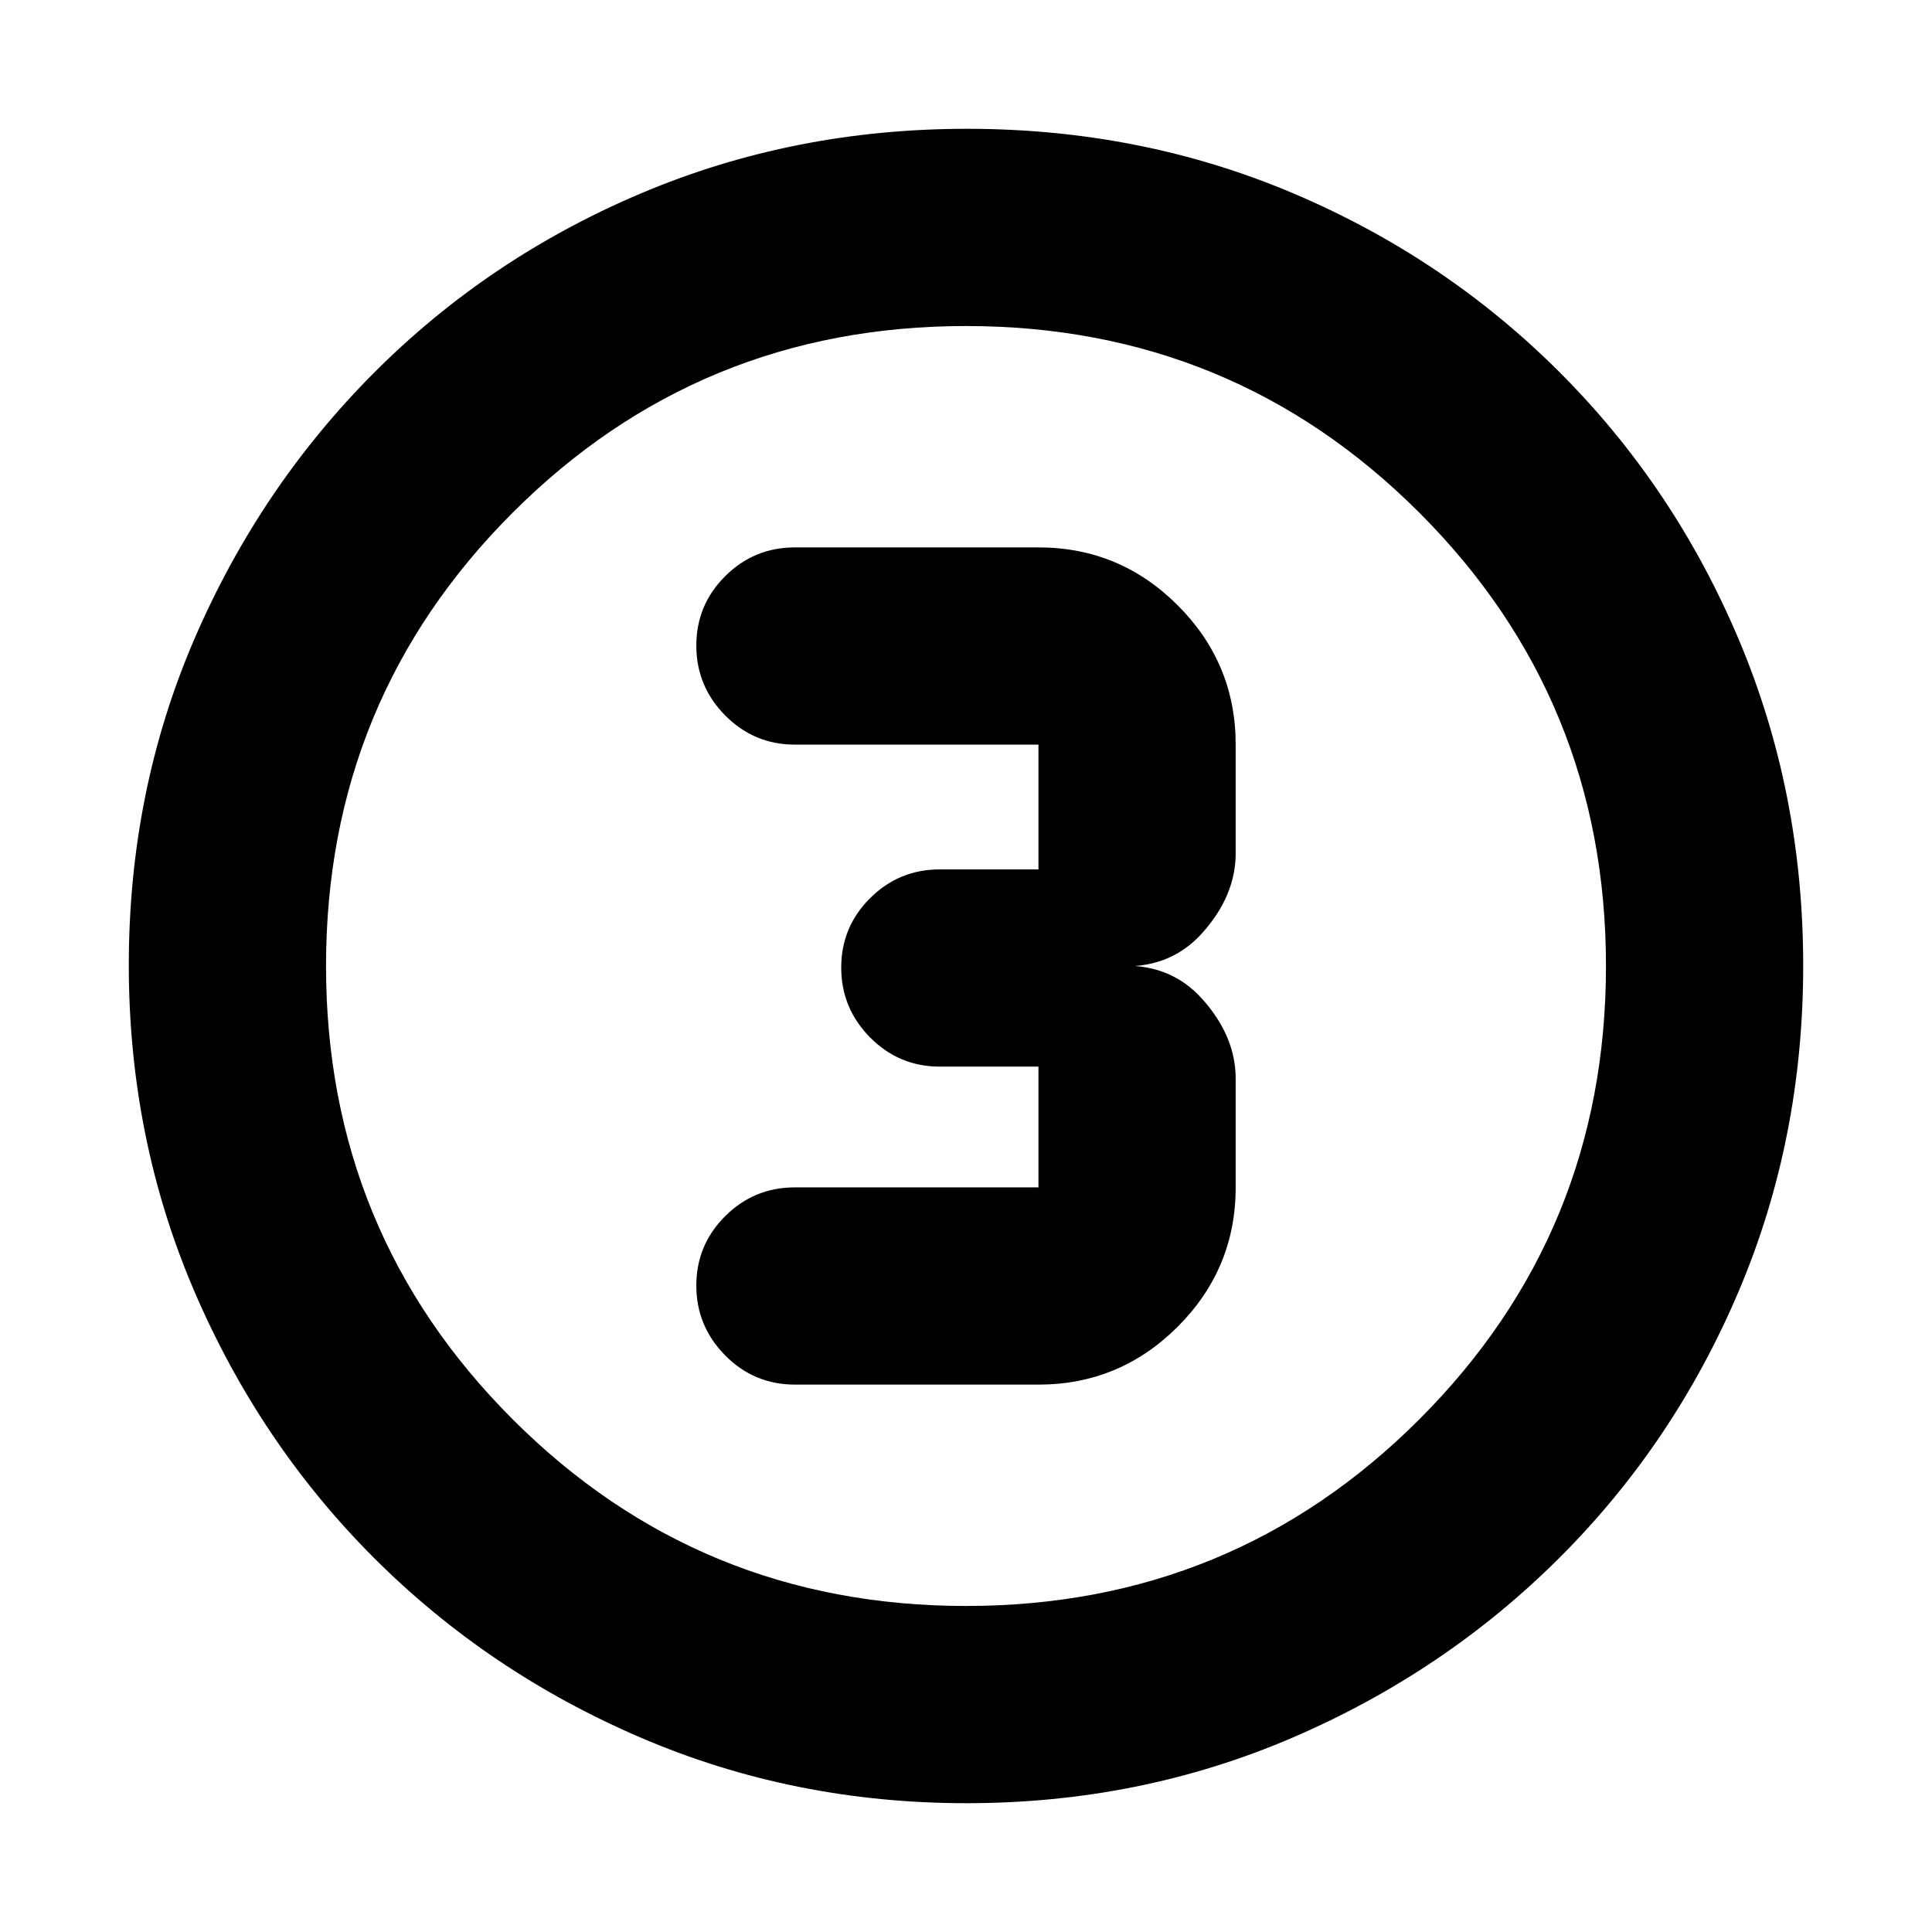 <svg xmlns="http://www.w3.org/2000/svg" height="20" viewBox="0 96 960 960" width="20"><path d="M480.276 992q-85.916 0-161.756-32.52t-132.66-89.34q-56.82-56.82-89.34-132.618Q64 661.723 64 575.542q0-86.438 32.579-162.003 32.579-75.566 89.5-132.552Q243 224 318.696 192q75.697-32 161.762-32 86.428 0 161.985 32Q718 224 775 281q57 57 89 132.808 32 75.807 32 162Q896 662 864 737.5q-32 75.5-88.987 132.421-56.986 56.921-132.776 89.5Q566.447 992 480.276 992ZM480 894q132.513 0 225.256-92.744Q798 708.513 798 576t-92.744-225.256Q612.513 258 480 258t-225.256 92.744Q162 443.487 162 576t92.744 225.256Q347.487 894 480 894Zm0-318Zm-85 208h121q40.425 0 69.213-28.787Q614 726.425 614 686v-54q0-21-16.5-39.5T554 576q27 2 43.5-16.5T614 520v-54q0-40.425-28.787-69.213Q556.425 368 516 368H395q-20.3 0-34.65 14.289-14.35 14.29-14.35 34.5Q346 437 360.35 451.5T395 466h121v62h-49q-20.3 0-34.65 14.289-14.35 14.29-14.35 34.5Q418 597 432.35 611.5T467 626h49v60H395q-20.3 0-34.65 14.289-14.35 14.29-14.35 34.5Q346 755 360.35 769.5T395 784Z"/></svg>